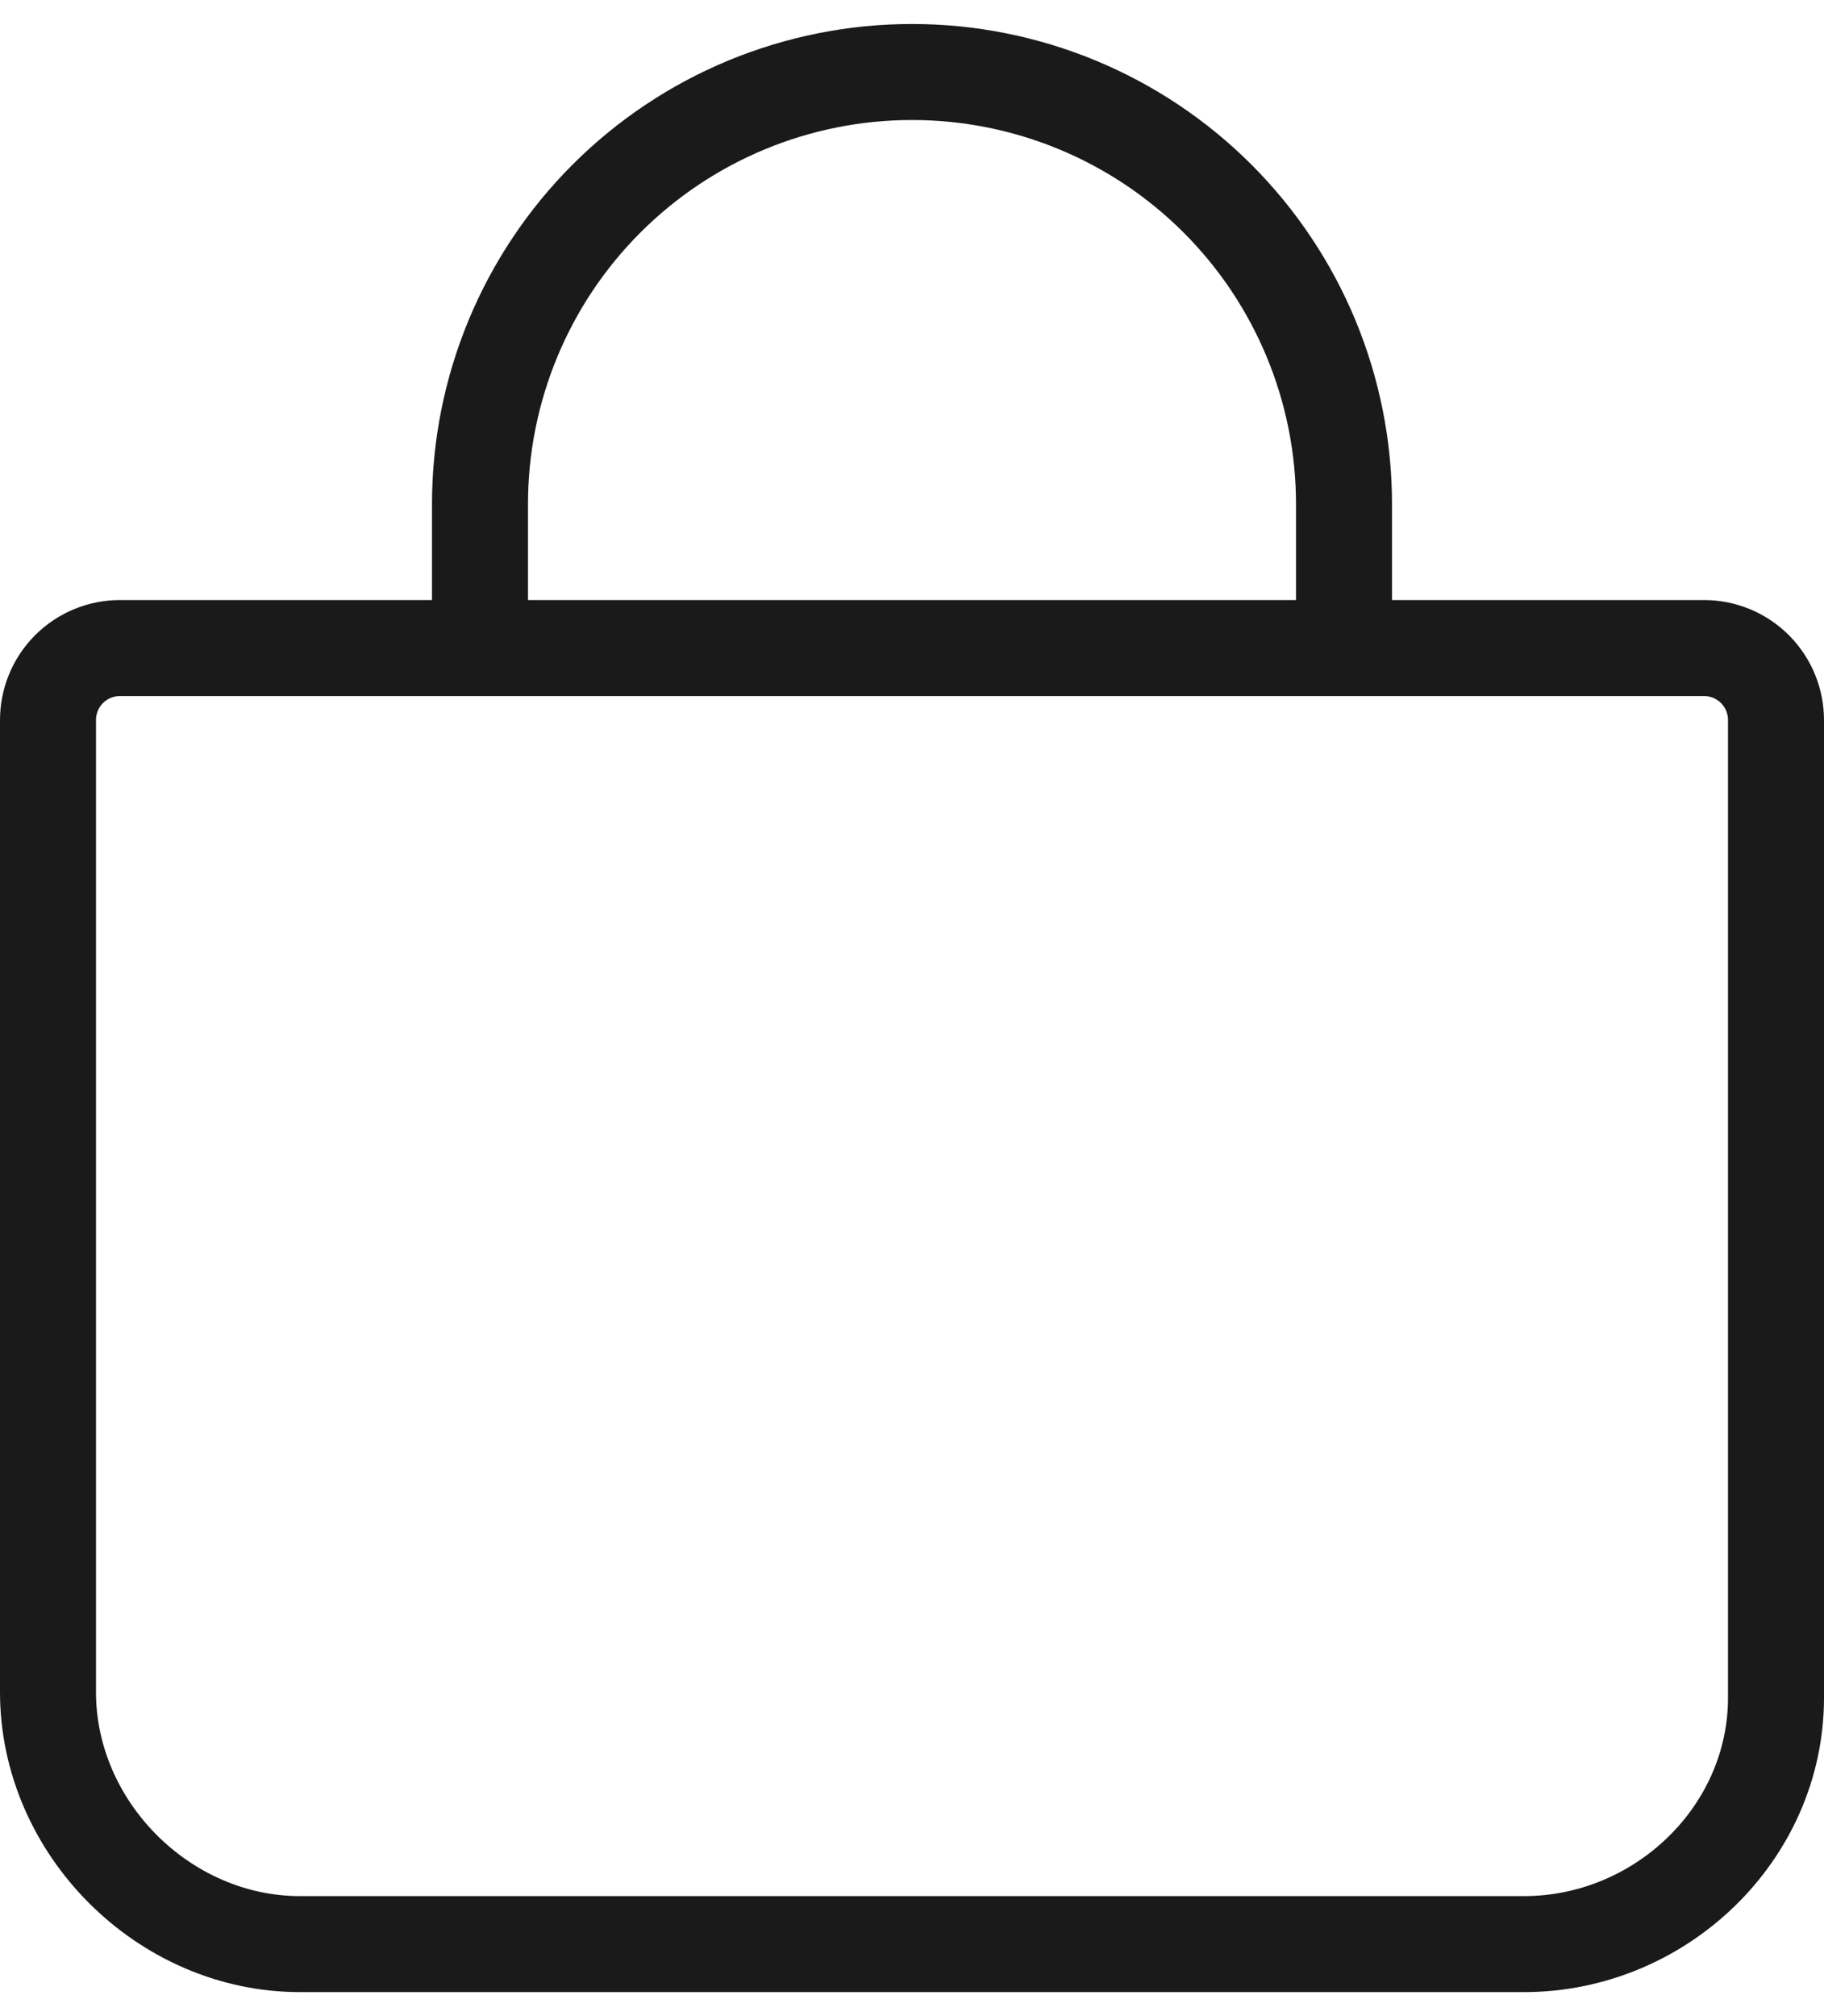 <svg width="38" height="42" viewBox="0 0 38 42" fill="none"><path d="M10 13.5V10.5C10 8.113 10.948 5.824 12.636 4.136C14.324 2.448 16.613 1.5 19 1.5V1.5C21.387 1.5 23.676 2.448 25.364 4.136C27.052 5.824 28 8.113 28 10.5V13.5M2.5 13.5C2.102 13.5 1.721 13.658 1.439 13.939C1.158 14.221 1 14.602 1 15V35.25C1 38.085 3.415 40.5 6.25 40.5H31.75C34.585 40.5 37 38.202 37 35.367V15C37 14.602 36.842 14.221 36.561 13.939C36.279 13.658 35.898 13.5 35.5 13.5H2.5Z" stroke="#1A1A1A" stroke-width="2" stroke-linecap="round" stroke-linejoin="round"></path></svg>